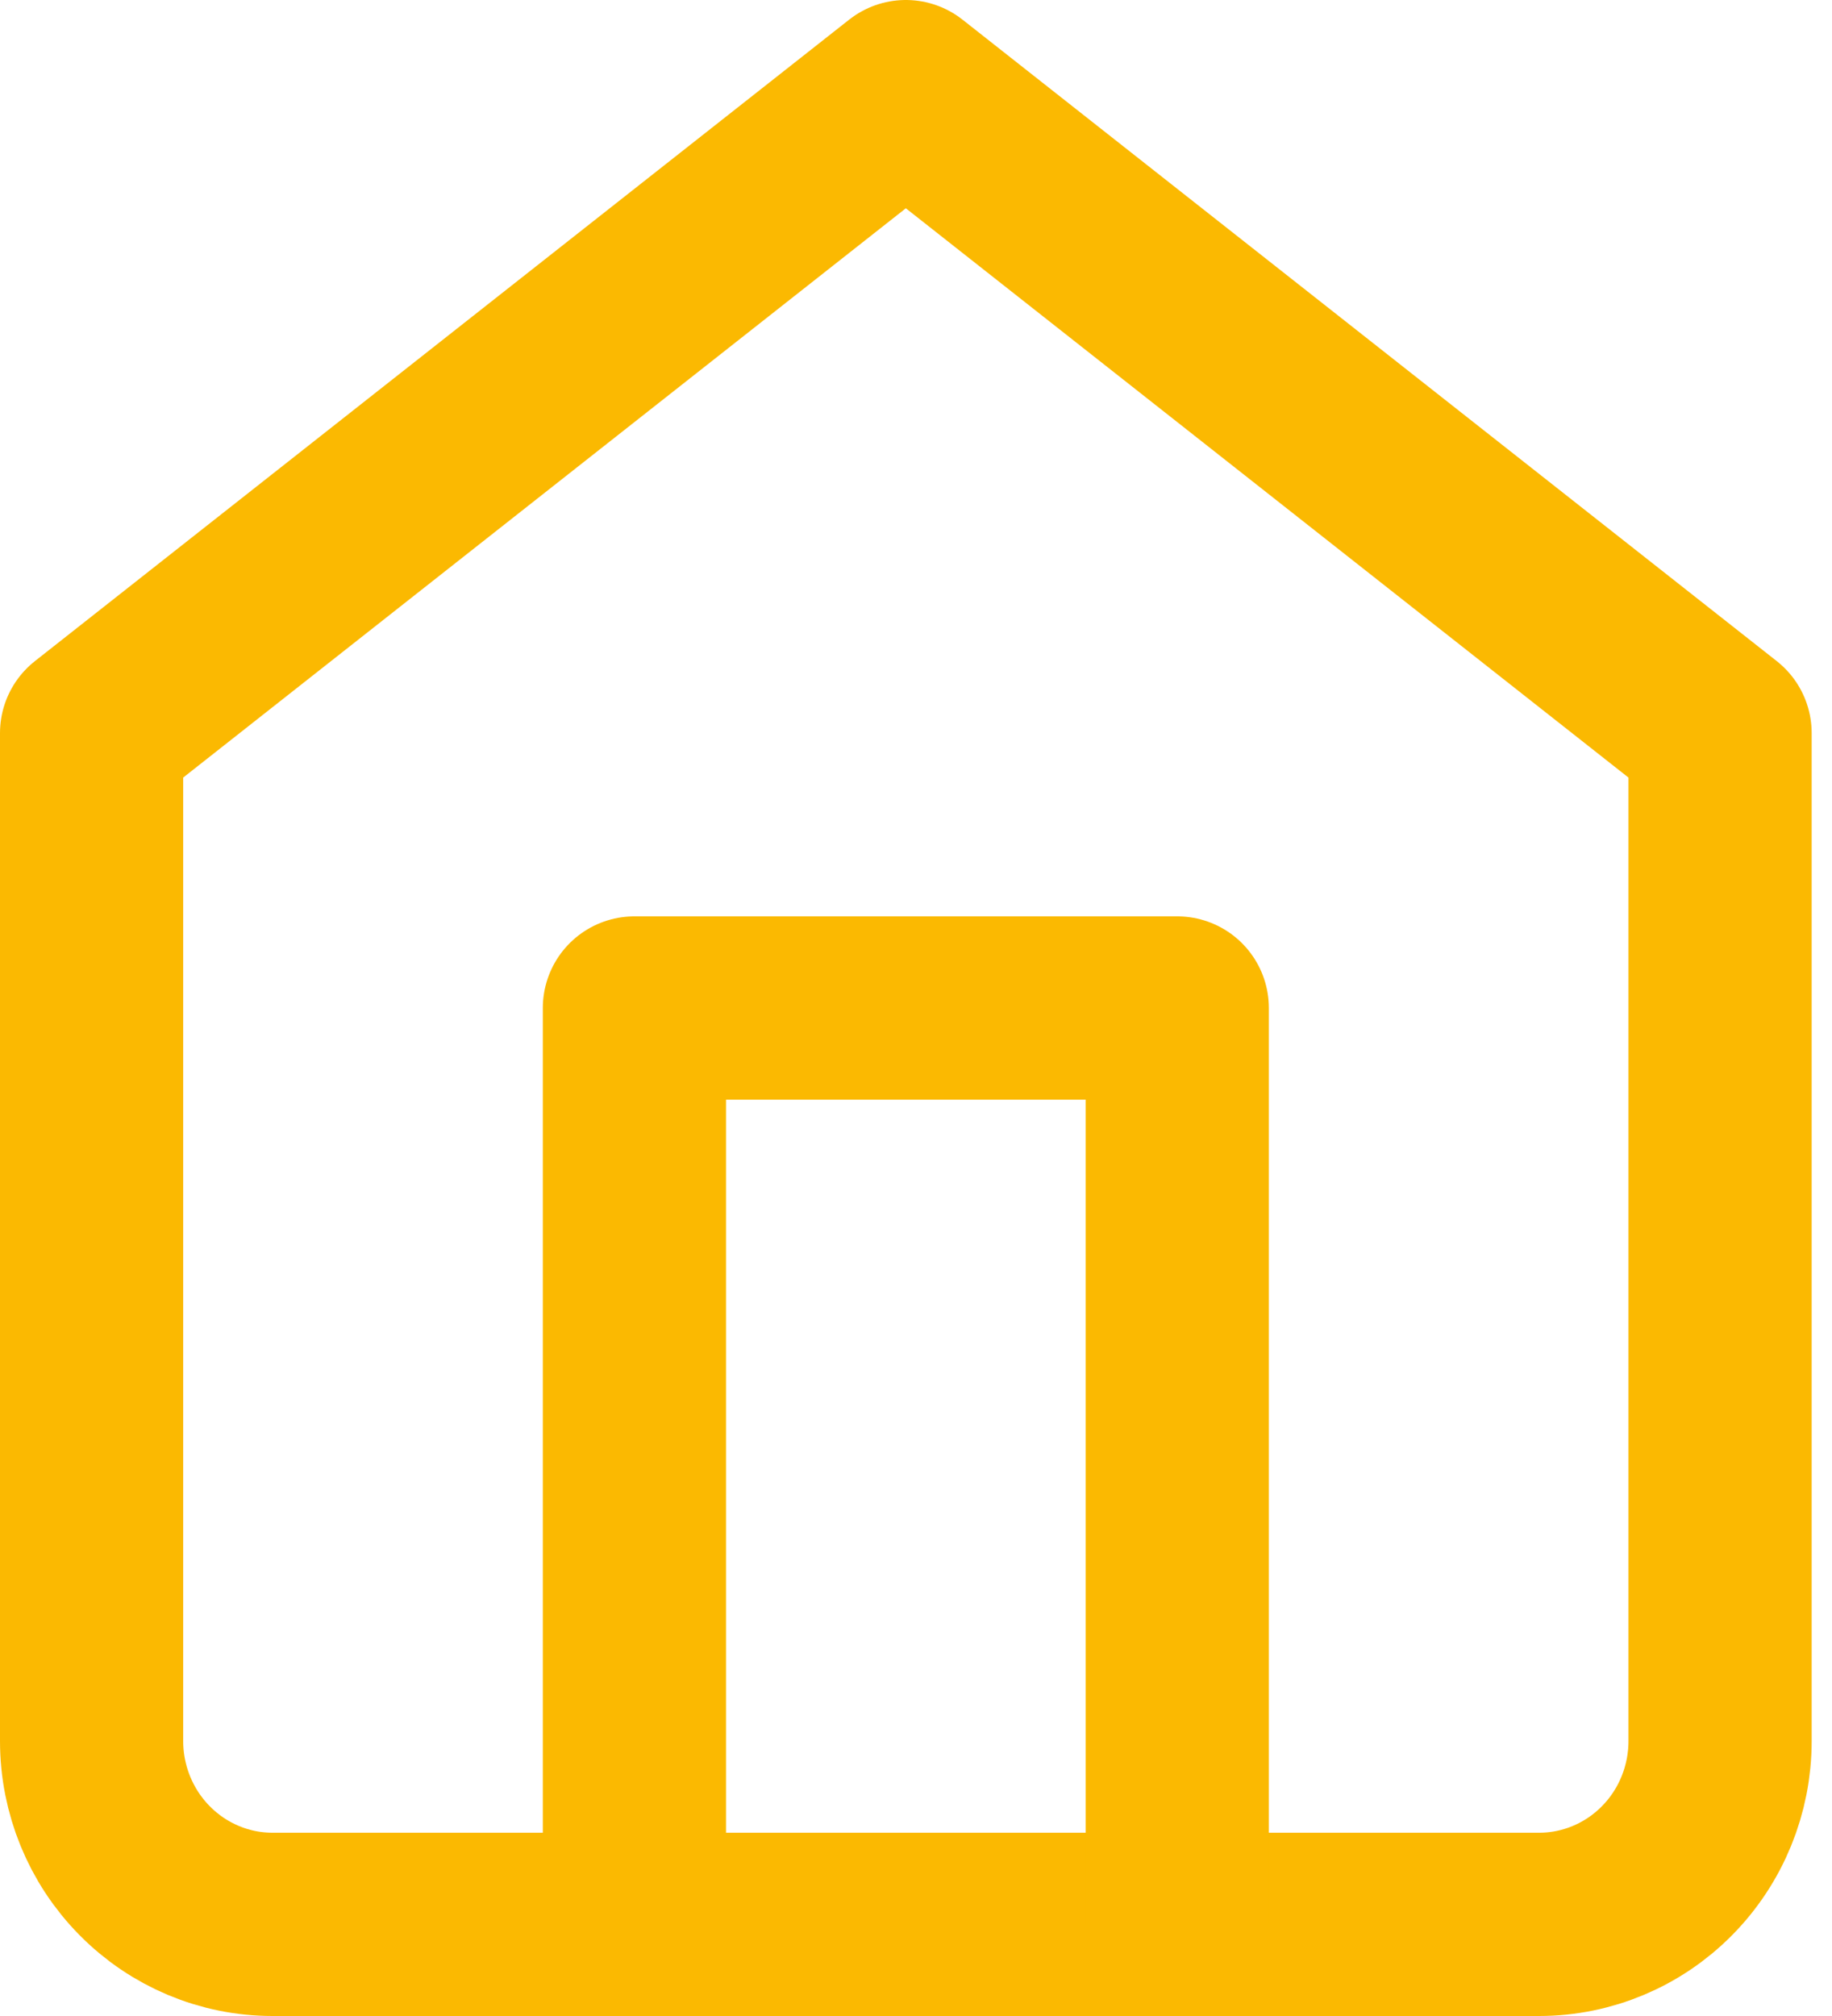<svg width="20" height="22" viewBox="0 0 20 22" fill="none" xmlns="http://www.w3.org/2000/svg">
<path d="M1 8L9.889 1L18.778 8V19C18.778 19.53 18.57 20.039 18.199 20.414C17.829 20.789 17.326 21 16.802 21H2.975C2.451 21 1.949 20.789 1.579 20.414C1.208 20.039 1 19.53 1 19V8Z" stroke="#FBB901" stroke-width="2" stroke-linecap="round" stroke-linejoin="round"/>
<path d="M6.926 21V11H12.852V21" stroke="#FBB901" stroke-width="2" stroke-linecap="round" stroke-linejoin="round"/>
</svg>
